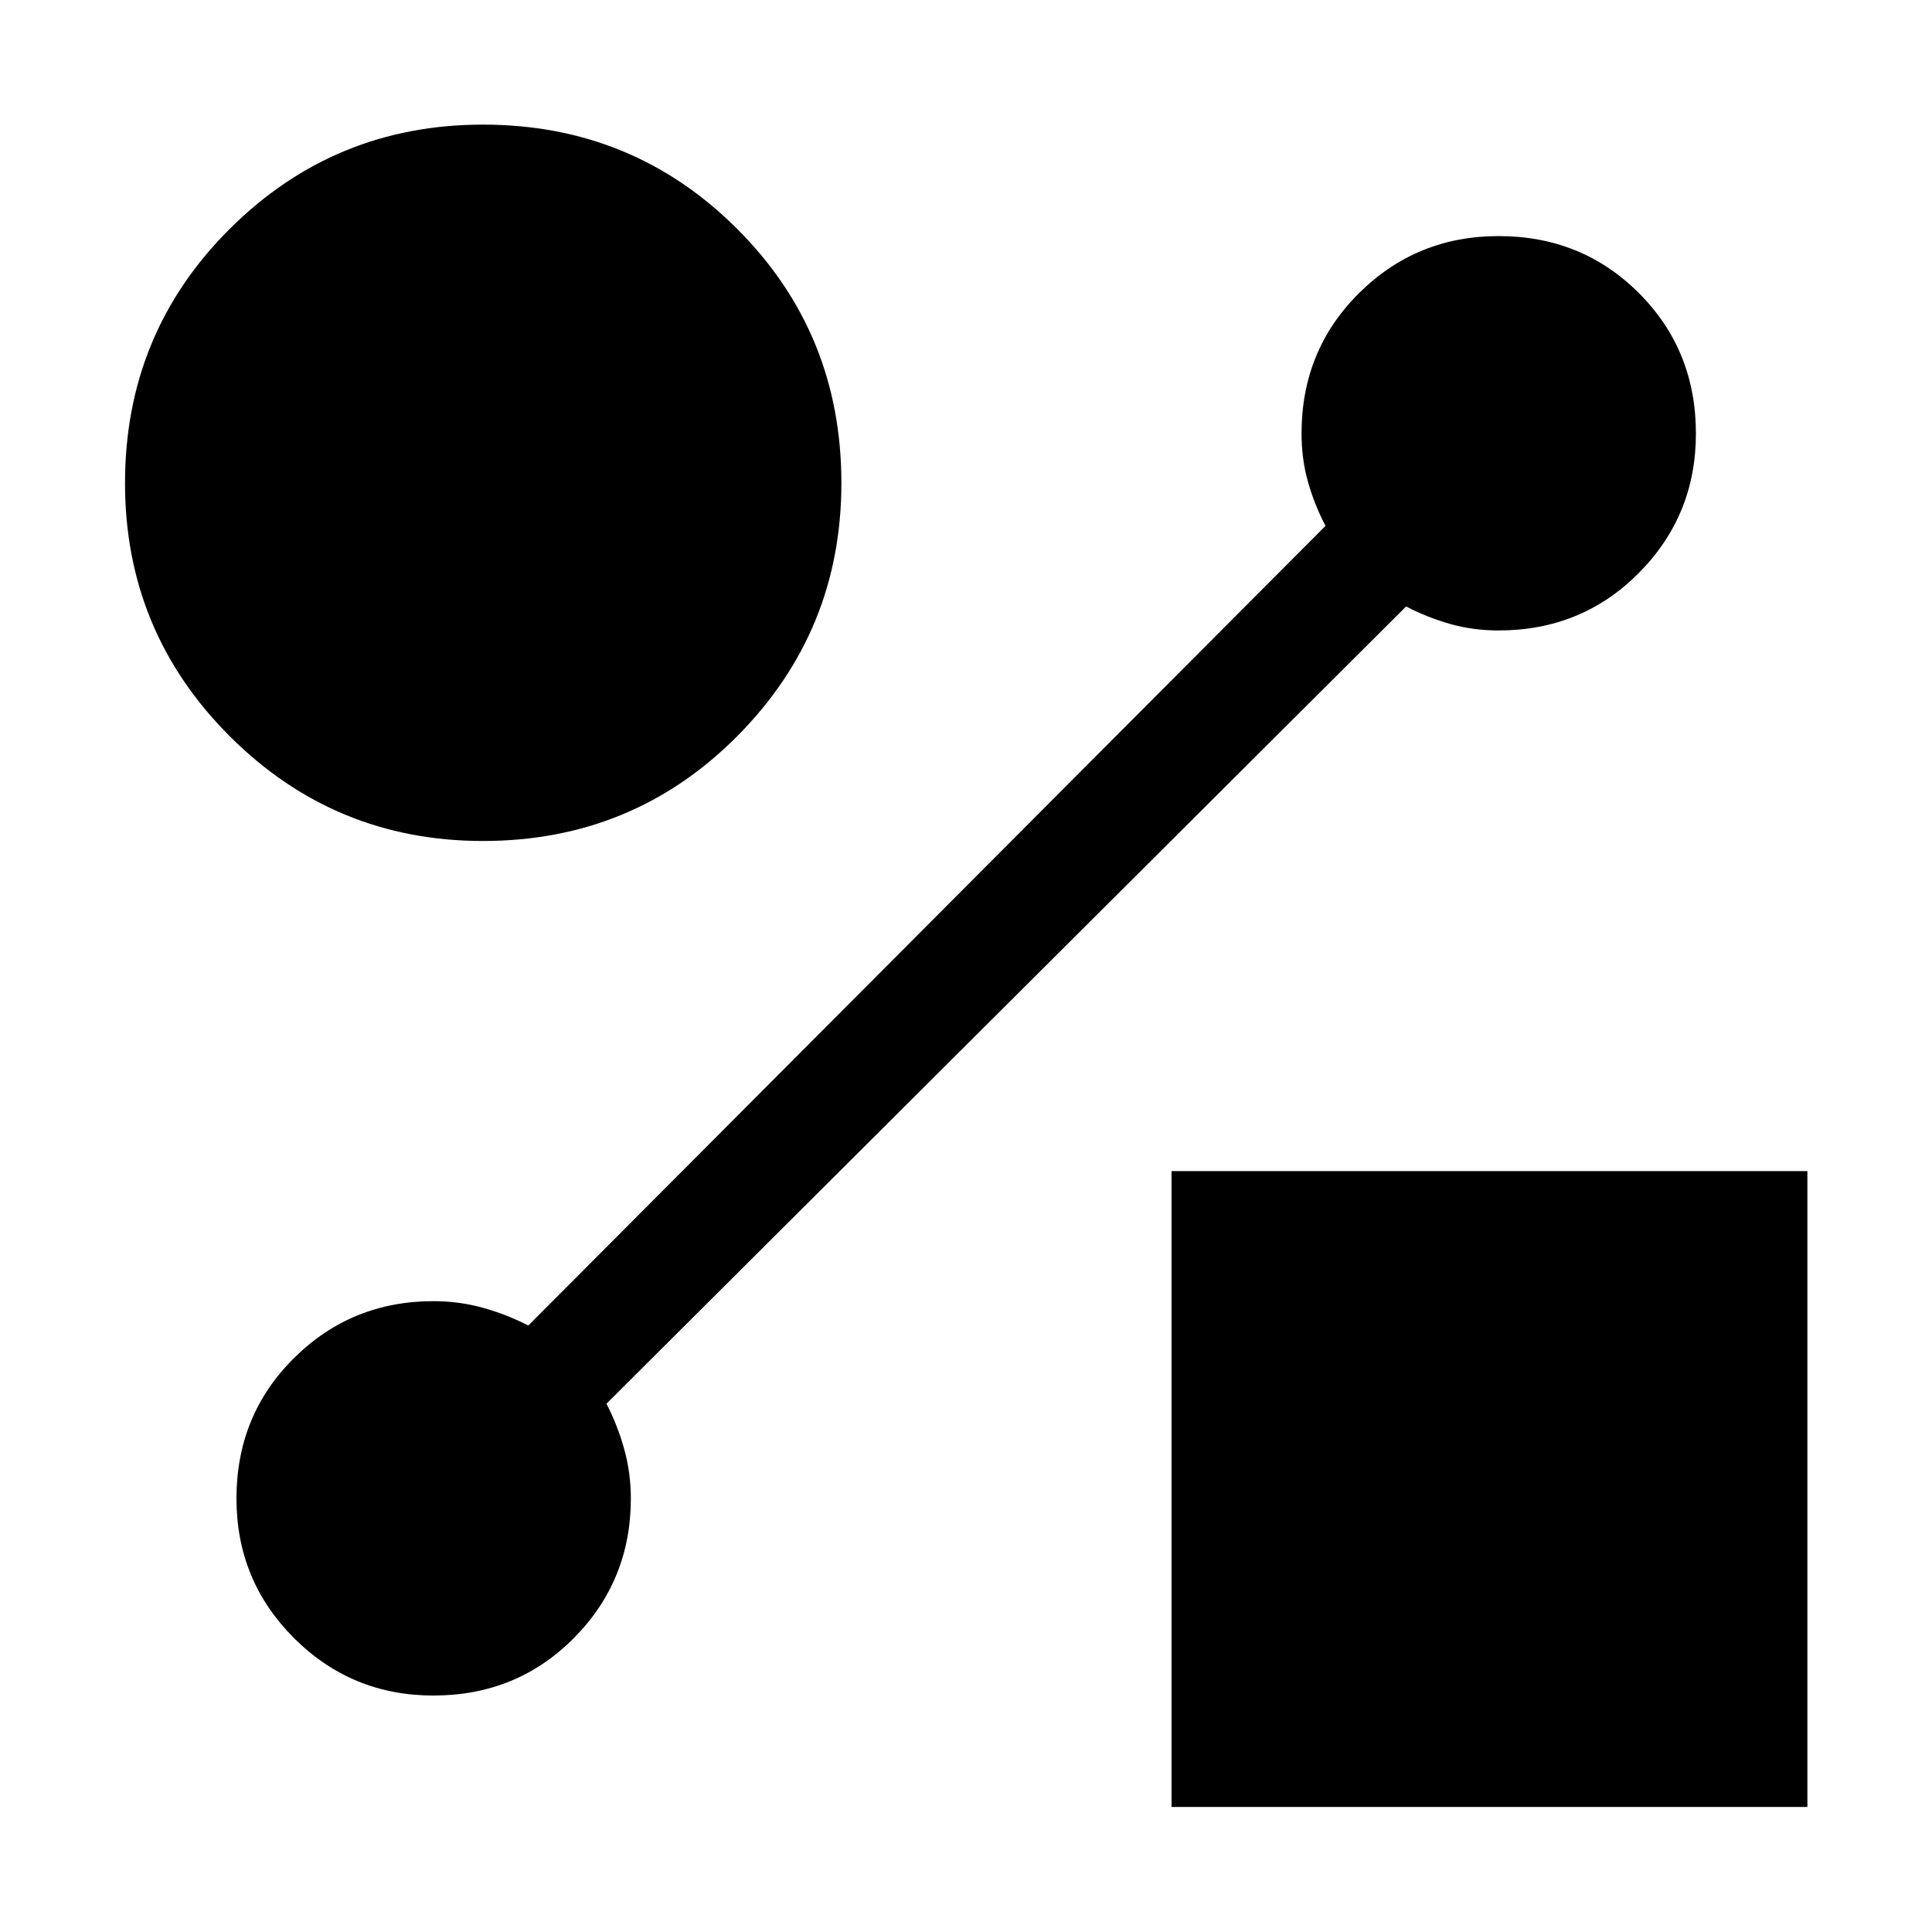 <svg xmlns="http://www.w3.org/2000/svg" height="24" viewBox="0 -960 960 960" width="24"><path d="M239.97-542.12q-73.7 0-125.78-52.02-52.07-52.01-52.07-125.82 0-74.46 52.01-126.29 52.02-51.83 125.83-51.83 74.46 0 126.29 51.77 51.83 51.76 51.83 126.34 0 73.7-51.77 125.78-51.76 52.07-126.34 52.07Zm342.15 480v-315.96h315.96v315.96H582.12Zm116.57-596.53L301.35-262.5q5.5 10.65 8.8 22.5 3.31 11.85 3.31 24.61 0 40.79-28.32 69.34-28.32 28.55-69.81 28.55-40.67 0-69.25-28.56t-28.58-69.35q0-41.4 28.54-69.72 28.54-28.33 69.31-28.33 12.86 0 24.68 3.31 11.82 3.3 22.47 8.8L658.65-698.7q-5.5-10.45-8.71-21.82-3.21-11.36-3.21-24.09 0-41.39 28.56-69.73 28.56-28.35 69.35-28.35 41.4 0 69.72 28.32 28.33 28.32 28.33 69.81 0 40.68-28.35 69.25-28.34 28.58-69.73 28.58-12.74 0-24.12-3.25t-21.8-8.67Z"/></svg>